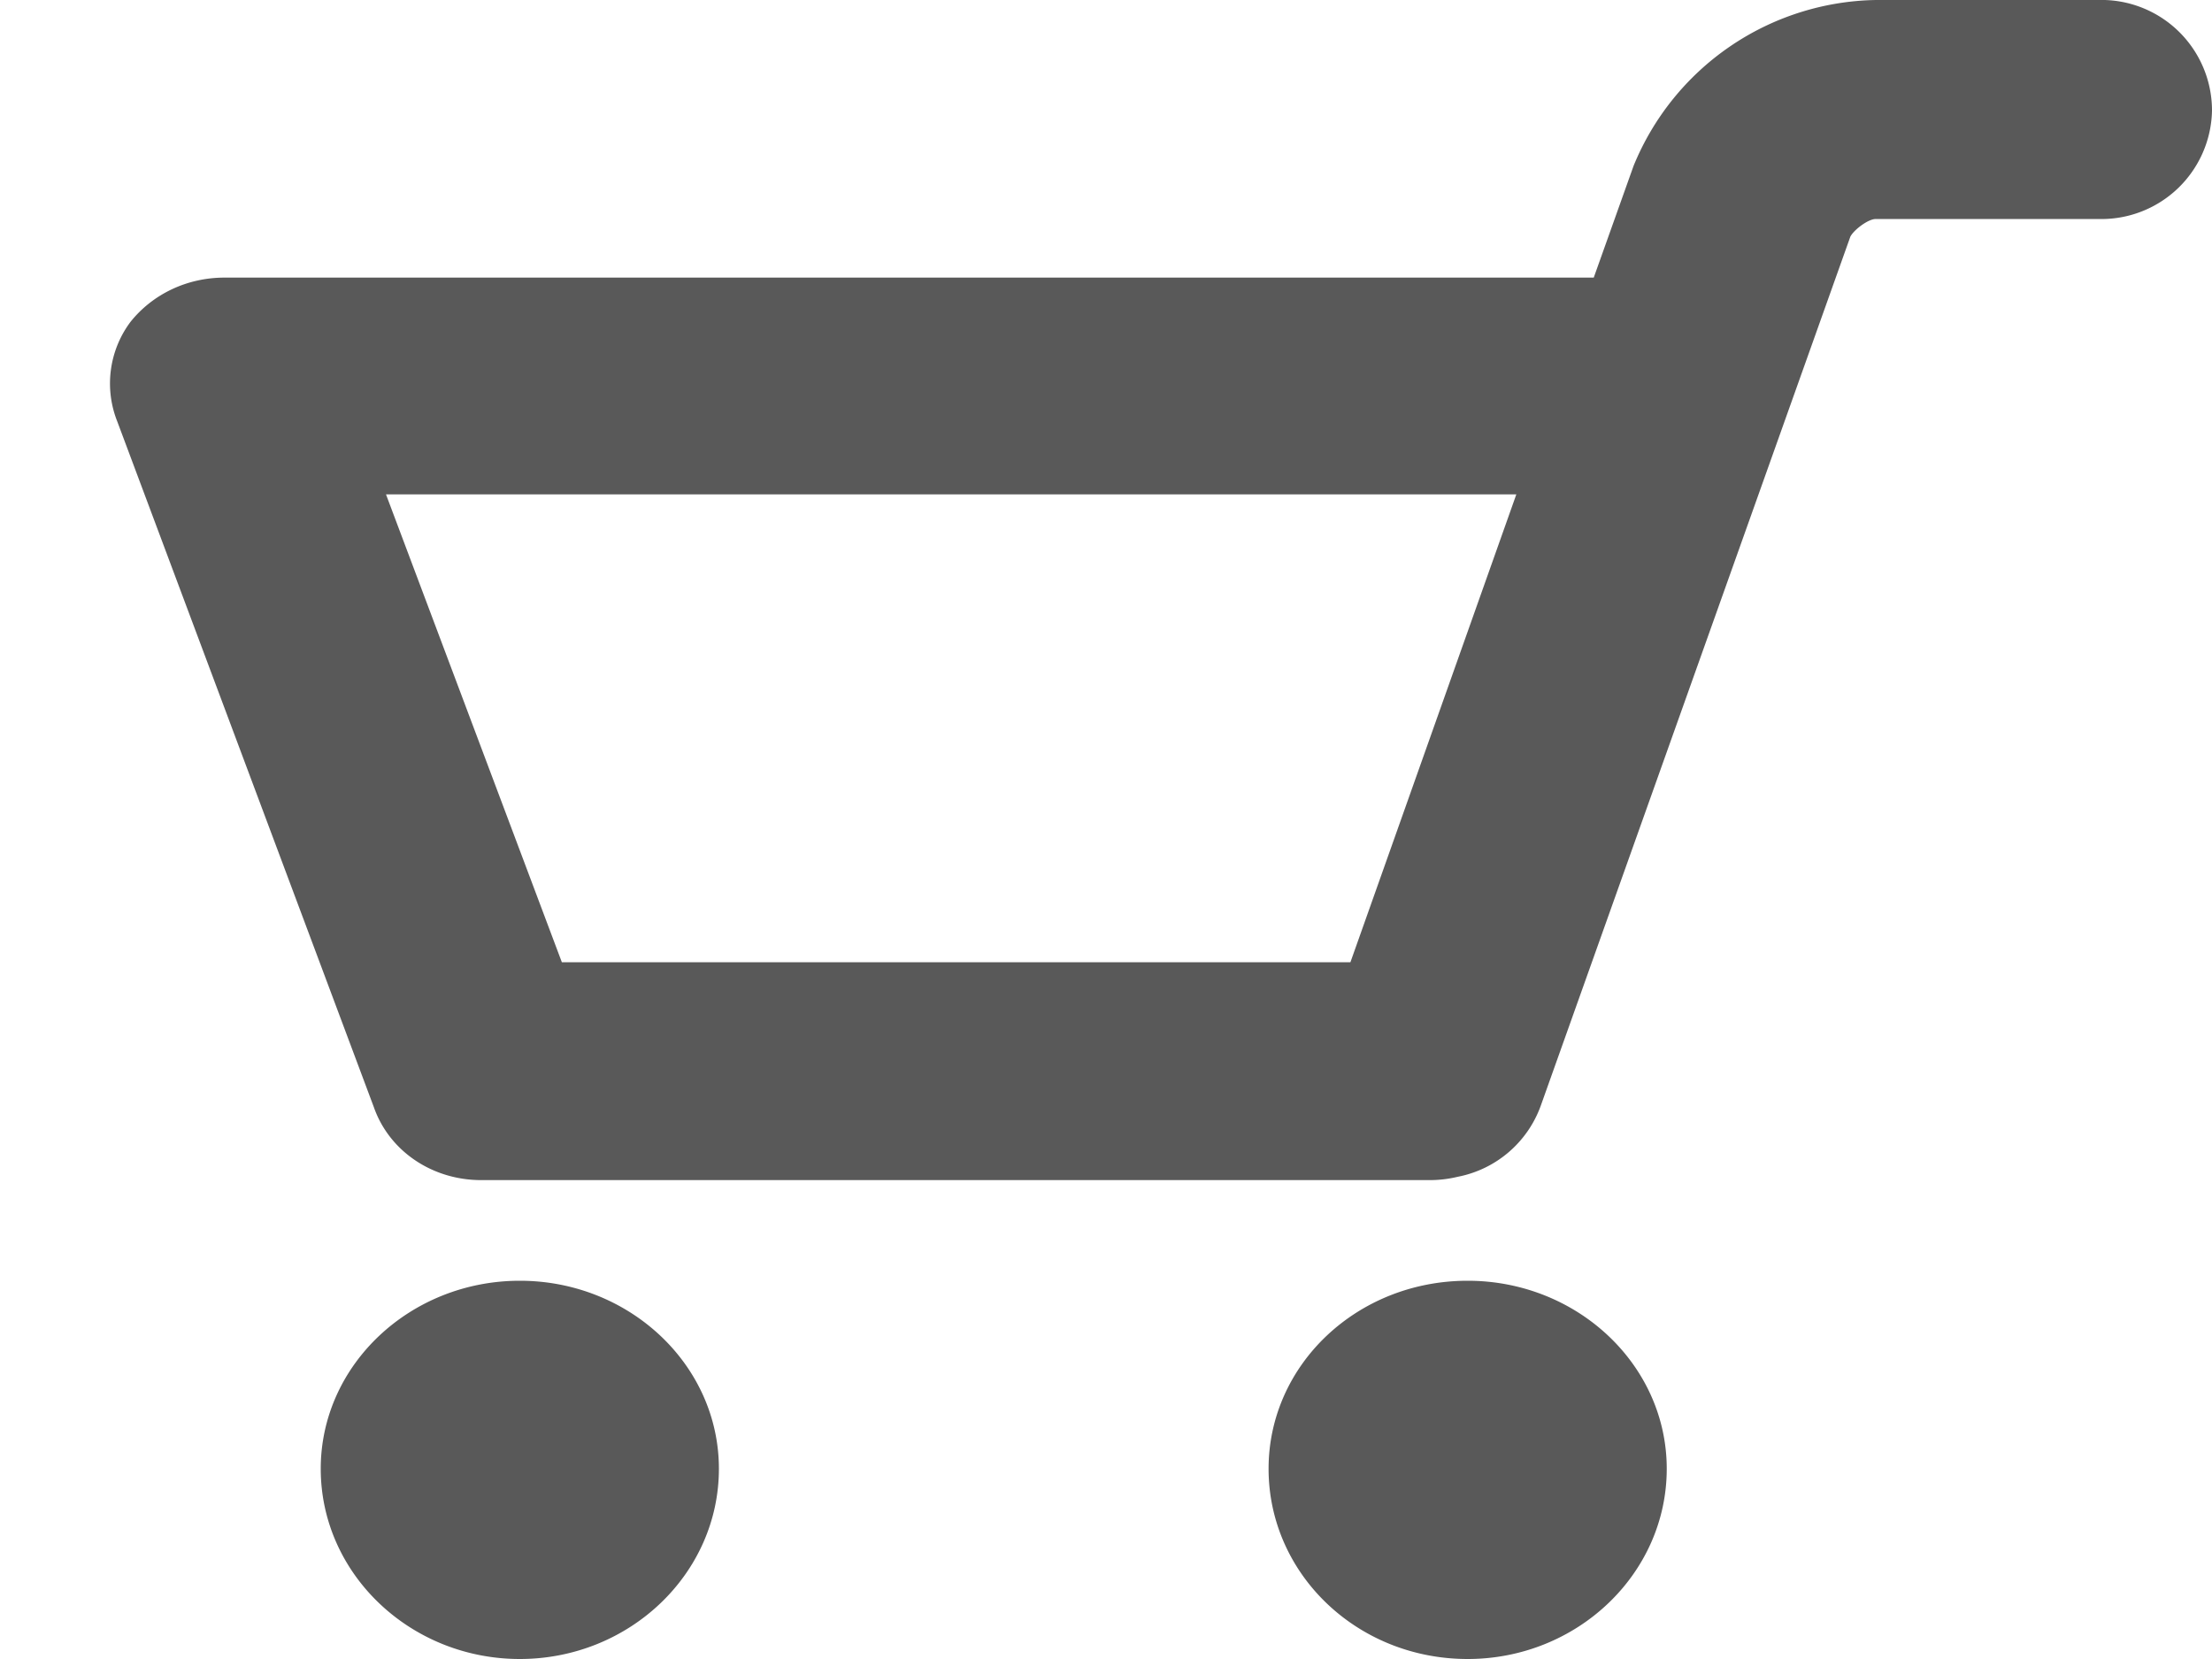 <svg xmlns="http://www.w3.org/2000/svg" width="20" height="15" viewBox="0 0 20 15"><path fill="#595959" d="M4.35 10.67c-.44 0-.83-.26-.97-.66l-2.32-6.2a.93.93 0 0 1 .12-.9c.2-.25.51-.4.85-.4h12.38l.36-1.01A2.41 2.41 0 0 1 16.96 0h2.01A1 1 0 0 1 20 1a1 1 0 0 1-1.03.98h-2.01c-.07 0-.2.1-.23.16L13.93 10a1 1 0 0 1-.75.64 1.07 1.07 0 0 1-.26.03zm-.86-6.2L5.08 8.7h7.13l1.5-4.23zM4.7 15c-.99 0-1.8-.77-1.8-1.72 0-.94.81-1.7 1.8-1.7s1.8.76 1.8 1.7c0 .95-.81 1.72-1.8 1.72zm8.57 0c-1 0-1.8-.77-1.8-1.72 0-.94.8-1.7 1.8-1.7.99 0 1.8.76 1.8 1.7 0 .95-.81 1.72-1.8 1.72z"/></svg>